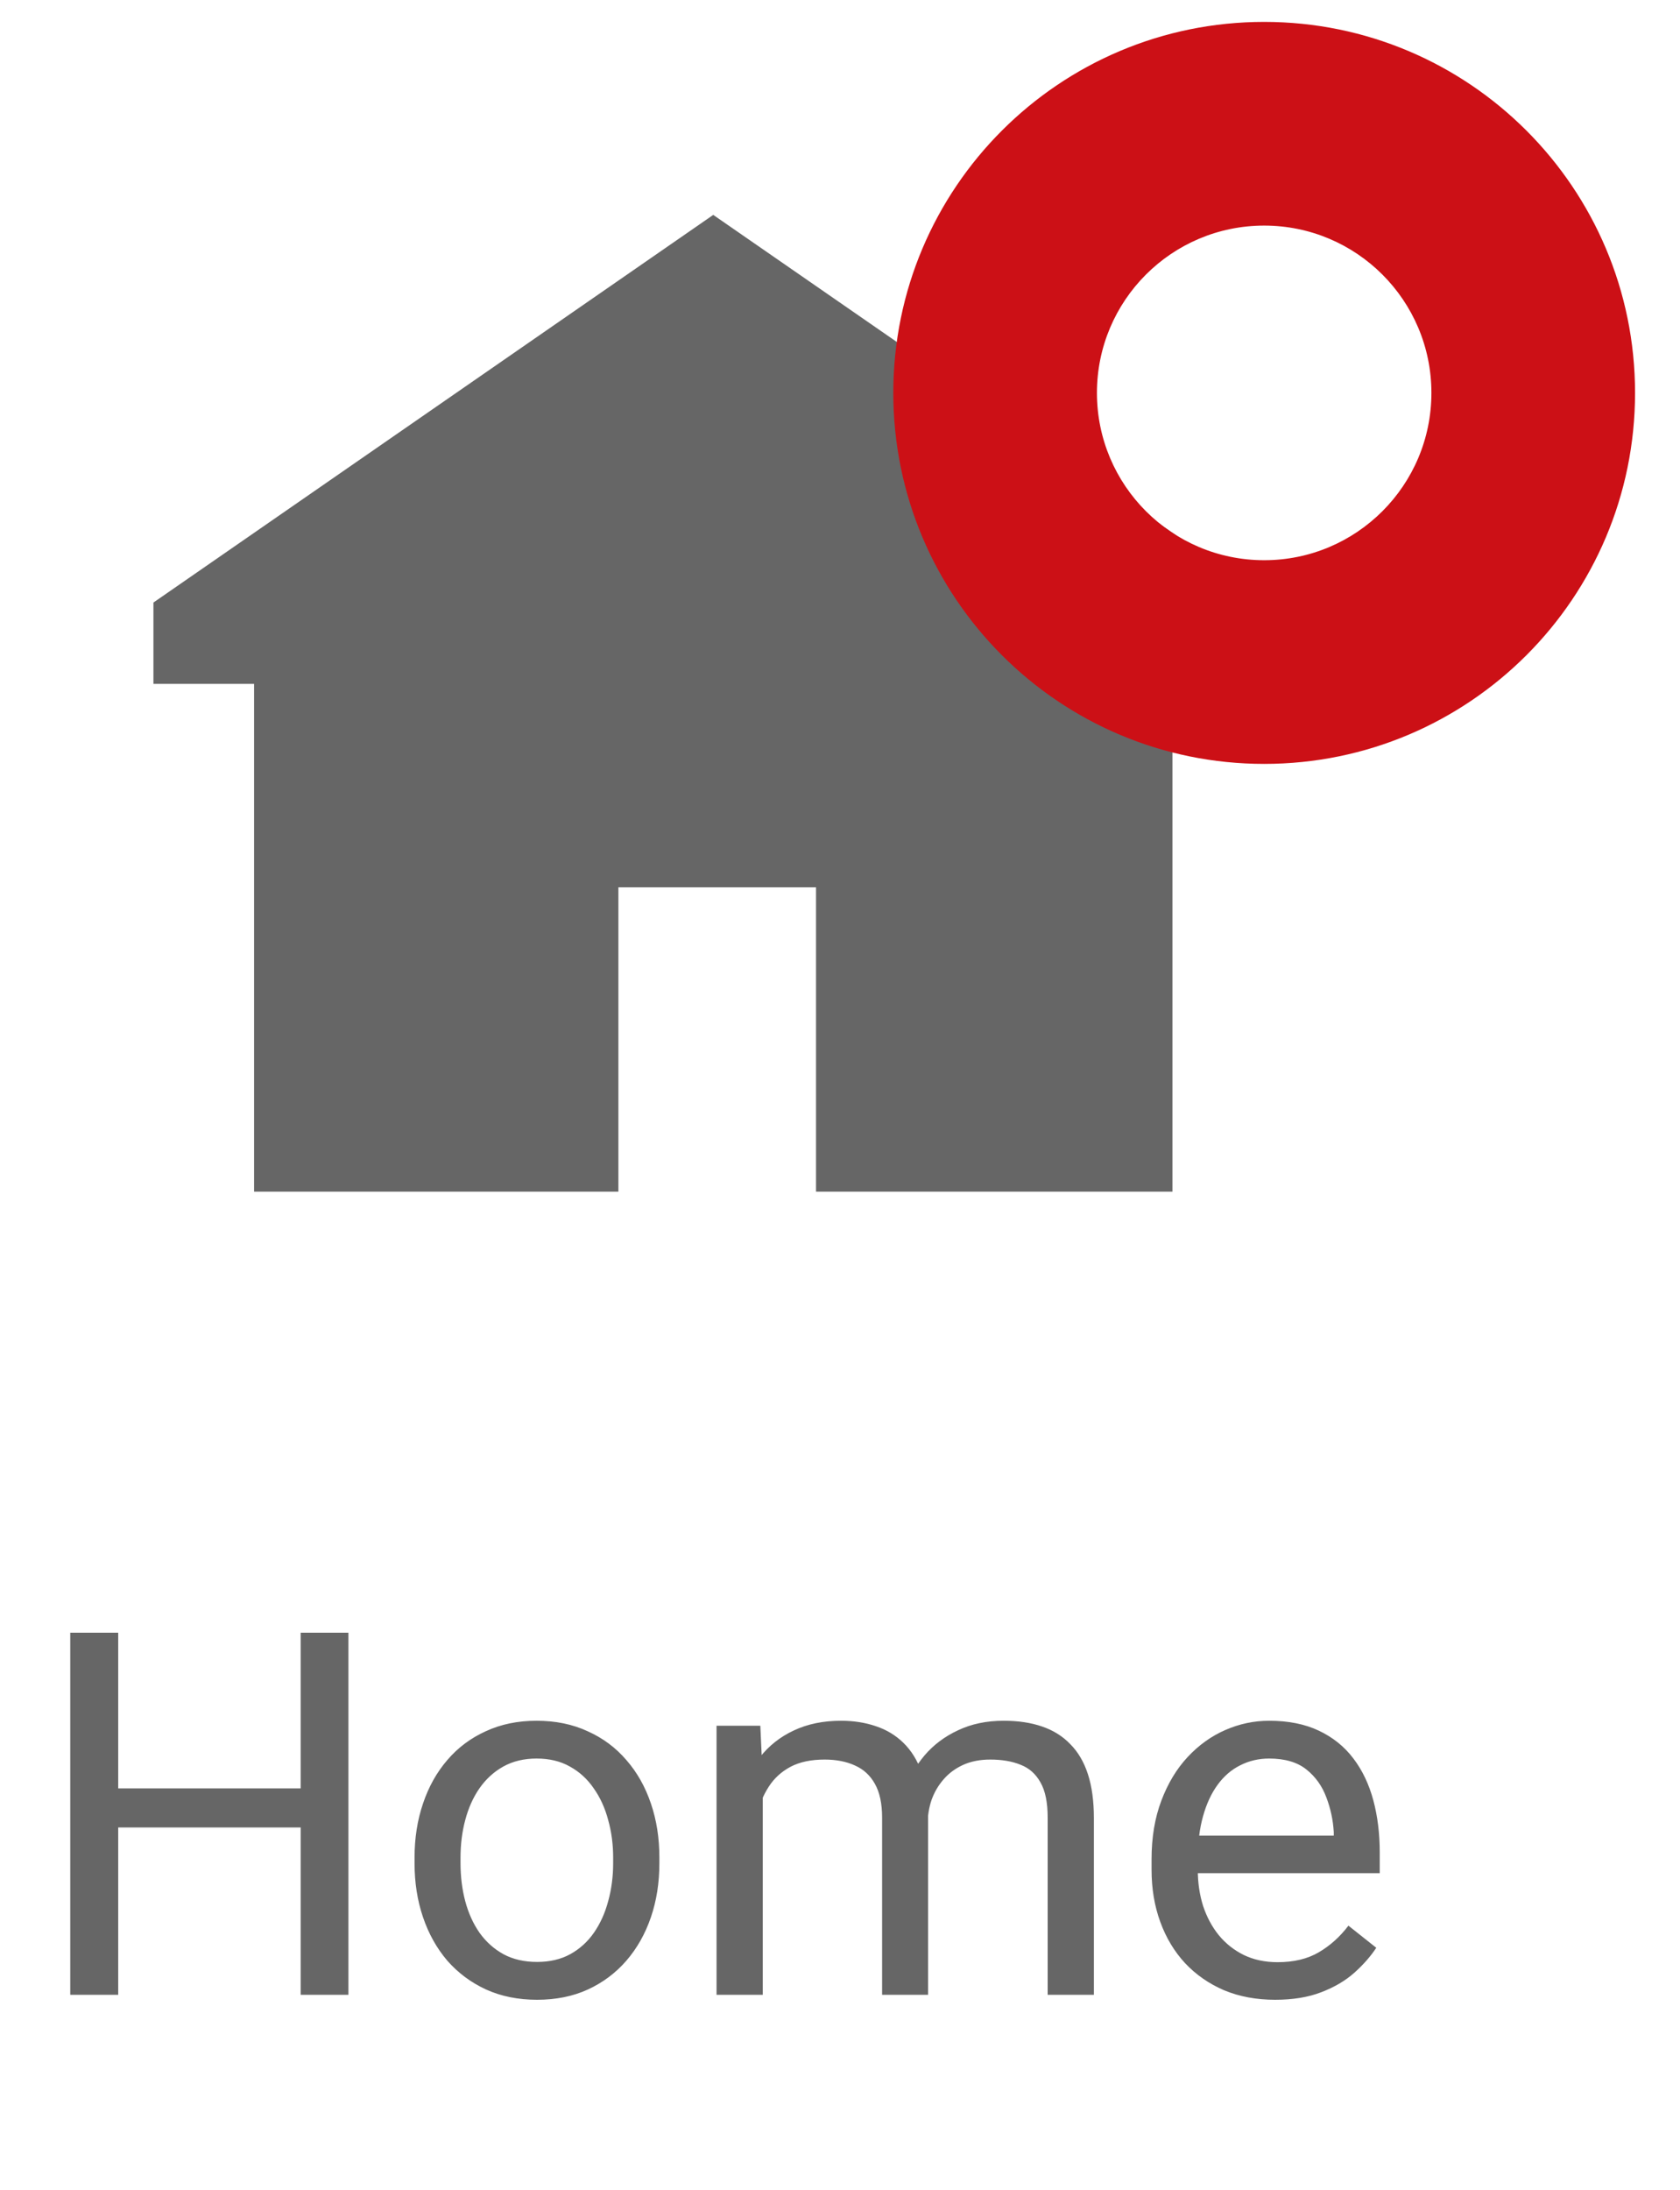 <svg width="33" height="43" viewBox="0 0 33 43" fill="none" xmlns="http://www.w3.org/2000/svg">
<path d="M4.991 13.43L3.014 13.43V11.832L14.01 4.22L25.01 11.832V13.43H23.03V23.401H16.029V17.425H12.147V23.401H4.991V13.43Z" fill="#666666"/>
<path fill-rule="evenodd" clip-rule="evenodd" d="M24.832 4.43C23.018 4.43 21.547 5.901 21.547 7.715C21.547 9.53 23.018 11.001 24.832 11.001C26.646 11.001 28.117 9.53 28.117 7.715C28.117 5.901 26.646 4.43 24.832 4.43ZM17.547 7.715C17.547 3.692 20.809 0.43 24.832 0.43C28.855 0.43 32.117 3.692 32.117 7.715C32.117 11.739 28.855 15.001 24.832 15.001C20.809 15.001 17.547 11.739 17.547 7.715Z" fill="#CC1016"/>
<path d="M6.023 35.119V35.886H2.176V35.119H6.023ZM2.322 32.062V39.172H1.38V32.062H2.322ZM6.844 32.062V39.172H5.906V32.062H6.844ZM8.143 36.589V36.477C8.143 36.096 8.198 35.742 8.309 35.417C8.419 35.088 8.579 34.803 8.787 34.562C8.995 34.318 9.248 34.13 9.544 33.996C9.84 33.859 10.172 33.791 10.54 33.791C10.911 33.791 11.245 33.859 11.541 33.996C11.841 34.13 12.094 34.318 12.303 34.562C12.514 34.803 12.675 35.088 12.786 35.417C12.897 35.742 12.952 36.096 12.952 36.477V36.589C12.952 36.97 12.897 37.323 12.786 37.648C12.675 37.974 12.514 38.259 12.303 38.503C12.094 38.744 11.842 38.933 11.546 39.069C11.253 39.203 10.921 39.27 10.55 39.27C10.179 39.27 9.845 39.203 9.549 39.069C9.253 38.933 8.999 38.744 8.787 38.503C8.579 38.259 8.419 37.974 8.309 37.648C8.198 37.323 8.143 36.97 8.143 36.589ZM9.046 36.477V36.589C9.046 36.852 9.077 37.102 9.139 37.336C9.201 37.567 9.293 37.772 9.417 37.951C9.544 38.13 9.702 38.272 9.891 38.376C10.079 38.477 10.299 38.527 10.55 38.527C10.797 38.527 11.014 38.477 11.199 38.376C11.388 38.272 11.544 38.13 11.668 37.951C11.792 37.772 11.884 37.567 11.946 37.336C12.011 37.102 12.044 36.852 12.044 36.589V36.477C12.044 36.216 12.011 35.97 11.946 35.739C11.884 35.505 11.79 35.298 11.663 35.119C11.539 34.937 11.383 34.794 11.194 34.69C11.009 34.585 10.791 34.533 10.54 34.533C10.293 34.533 10.075 34.585 9.886 34.69C9.7 34.794 9.544 34.937 9.417 35.119C9.293 35.298 9.201 35.505 9.139 35.739C9.077 35.97 9.046 36.216 9.046 36.477ZM14.983 34.938V39.172H14.075V33.889H14.935L14.983 34.938ZM14.798 36.33L14.378 36.315C14.381 35.954 14.428 35.62 14.52 35.315C14.611 35.005 14.746 34.737 14.925 34.509C15.104 34.281 15.327 34.105 15.594 33.981C15.861 33.855 16.17 33.791 16.521 33.791C16.769 33.791 16.997 33.827 17.205 33.898C17.413 33.967 17.594 34.076 17.747 34.226C17.9 34.375 18.019 34.567 18.104 34.802C18.188 35.036 18.23 35.319 18.23 35.651V39.172H17.327V35.695C17.327 35.419 17.28 35.197 17.186 35.031C17.094 34.865 16.964 34.745 16.795 34.67C16.626 34.592 16.427 34.553 16.199 34.553C15.932 34.553 15.709 34.6 15.53 34.694C15.351 34.789 15.208 34.919 15.101 35.085C14.993 35.251 14.915 35.441 14.866 35.656C14.821 35.868 14.798 36.092 14.798 36.33ZM18.221 35.832L17.615 36.018C17.619 35.728 17.666 35.45 17.757 35.183C17.851 34.916 17.986 34.678 18.162 34.47C18.341 34.261 18.561 34.097 18.821 33.977C19.082 33.853 19.38 33.791 19.715 33.791C19.998 33.791 20.249 33.828 20.467 33.903C20.688 33.978 20.874 34.094 21.023 34.25C21.176 34.403 21.292 34.6 21.37 34.841C21.448 35.082 21.487 35.368 21.487 35.7V39.172H20.579V35.69C20.579 35.394 20.532 35.165 20.438 35.002C20.346 34.836 20.216 34.72 20.047 34.655C19.881 34.587 19.682 34.553 19.451 34.553C19.253 34.553 19.077 34.587 18.924 34.655C18.771 34.724 18.642 34.818 18.538 34.938C18.434 35.056 18.354 35.191 18.299 35.344C18.247 35.497 18.221 35.66 18.221 35.832ZM25.047 39.27C24.679 39.27 24.345 39.208 24.046 39.084C23.75 38.957 23.494 38.78 23.279 38.552C23.068 38.324 22.905 38.054 22.791 37.741C22.677 37.429 22.62 37.087 22.62 36.716V36.511C22.62 36.081 22.684 35.699 22.811 35.363C22.938 35.025 23.11 34.738 23.328 34.504C23.546 34.27 23.794 34.092 24.07 33.972C24.347 33.851 24.634 33.791 24.93 33.791C25.307 33.791 25.633 33.856 25.906 33.986C26.183 34.117 26.409 34.299 26.585 34.533C26.761 34.764 26.891 35.038 26.976 35.353C27.06 35.666 27.102 36.008 27.102 36.379V36.784H23.157V36.047H26.199V35.978C26.186 35.744 26.137 35.516 26.053 35.295C25.971 35.074 25.841 34.891 25.662 34.748C25.483 34.605 25.239 34.533 24.93 34.533C24.725 34.533 24.536 34.577 24.363 34.665C24.191 34.75 24.043 34.877 23.919 35.046C23.795 35.215 23.699 35.422 23.631 35.666C23.562 35.91 23.528 36.192 23.528 36.511V36.716C23.528 36.967 23.562 37.203 23.631 37.424C23.703 37.642 23.805 37.834 23.939 38C24.075 38.166 24.24 38.296 24.432 38.391C24.627 38.485 24.848 38.532 25.096 38.532C25.415 38.532 25.685 38.467 25.906 38.337C26.128 38.207 26.321 38.033 26.487 37.815L27.034 38.249C26.92 38.422 26.775 38.586 26.6 38.742C26.424 38.898 26.207 39.025 25.95 39.123C25.696 39.221 25.395 39.27 25.047 39.27Z" fill="#666666"/>
</svg>
